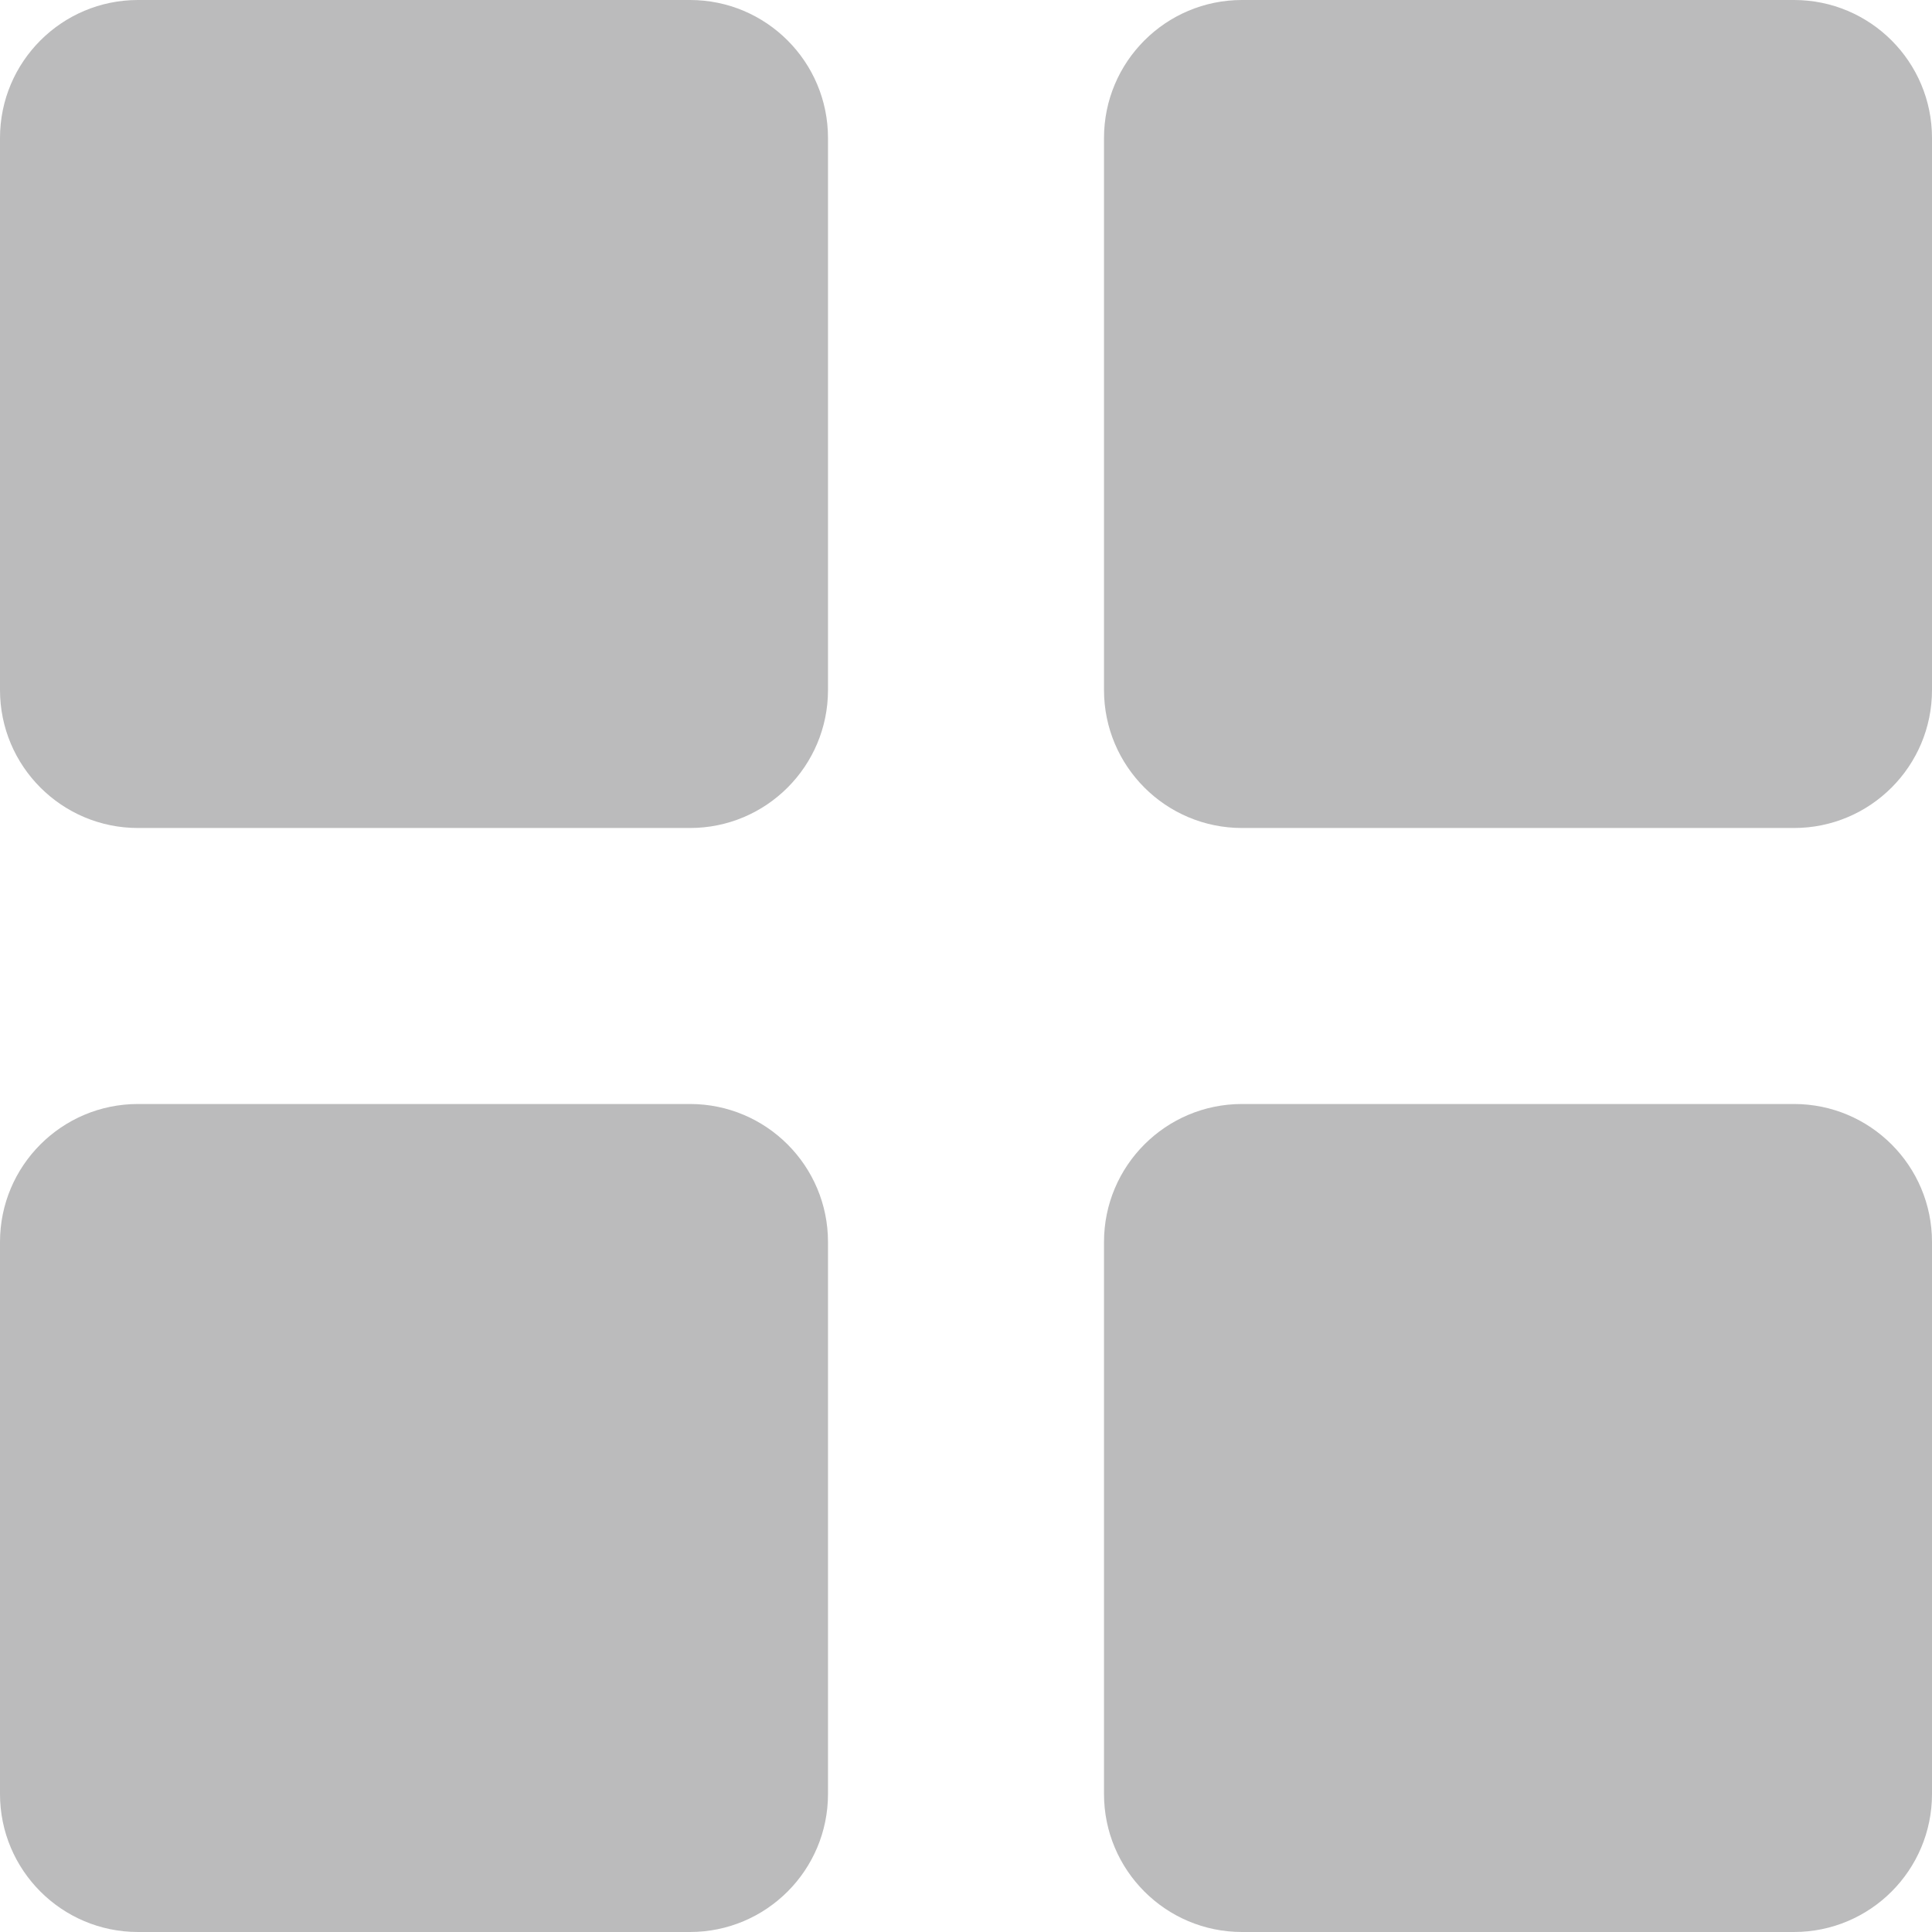 <?xml version="1.0" standalone="no"?><!DOCTYPE svg PUBLIC "-//W3C//DTD SVG 1.1//EN" "http://www.w3.org/Graphics/SVG/1.1/DTD/svg11.dtd"><svg t="1527158375326" class="icon" style="" viewBox="0 0 1024 1024" version="1.1" xmlns="http://www.w3.org/2000/svg" p-id="5752" xmlns:xlink="http://www.w3.org/1999/xlink" width="20" height="20"><defs><style type="text/css"></style></defs><path d="M365.714 0H73.143C32.748 0 0 32.748 0 73.143v292.571c0 40.394 32.748 73.143 73.143 73.143h292.571c40.394 0 73.143-32.748 73.143-73.143V73.143c0-40.394-32.748-73.143-73.143-73.143zM365.714 585.143H73.143c-40.394 0-73.143 32.748-73.143 73.143v292.571c0 40.394 32.748 73.143 73.143 73.143h292.571c40.394 0 73.143-32.748 73.143-73.143v-292.571c0-40.394-32.748-73.143-73.143-73.143zM950.857 0h-292.571c-40.394 0-73.143 32.748-73.143 73.143v292.571c0 40.394 32.748 73.143 73.143 73.143h292.571c40.394 0 73.143-32.748 73.143-73.143V73.143c0-40.394-32.748-73.143-73.143-73.143zM950.857 585.143h-292.571c-40.394 0-73.143 32.748-73.143 73.143v292.571c0 40.394 32.748 73.143 73.143 73.143h292.571c40.394 0 73.143-32.748 73.143-73.143v-292.571c0-40.394-32.748-73.143-73.143-73.143z" fill="#bbbbbc" p-id="5753"></path></svg>
